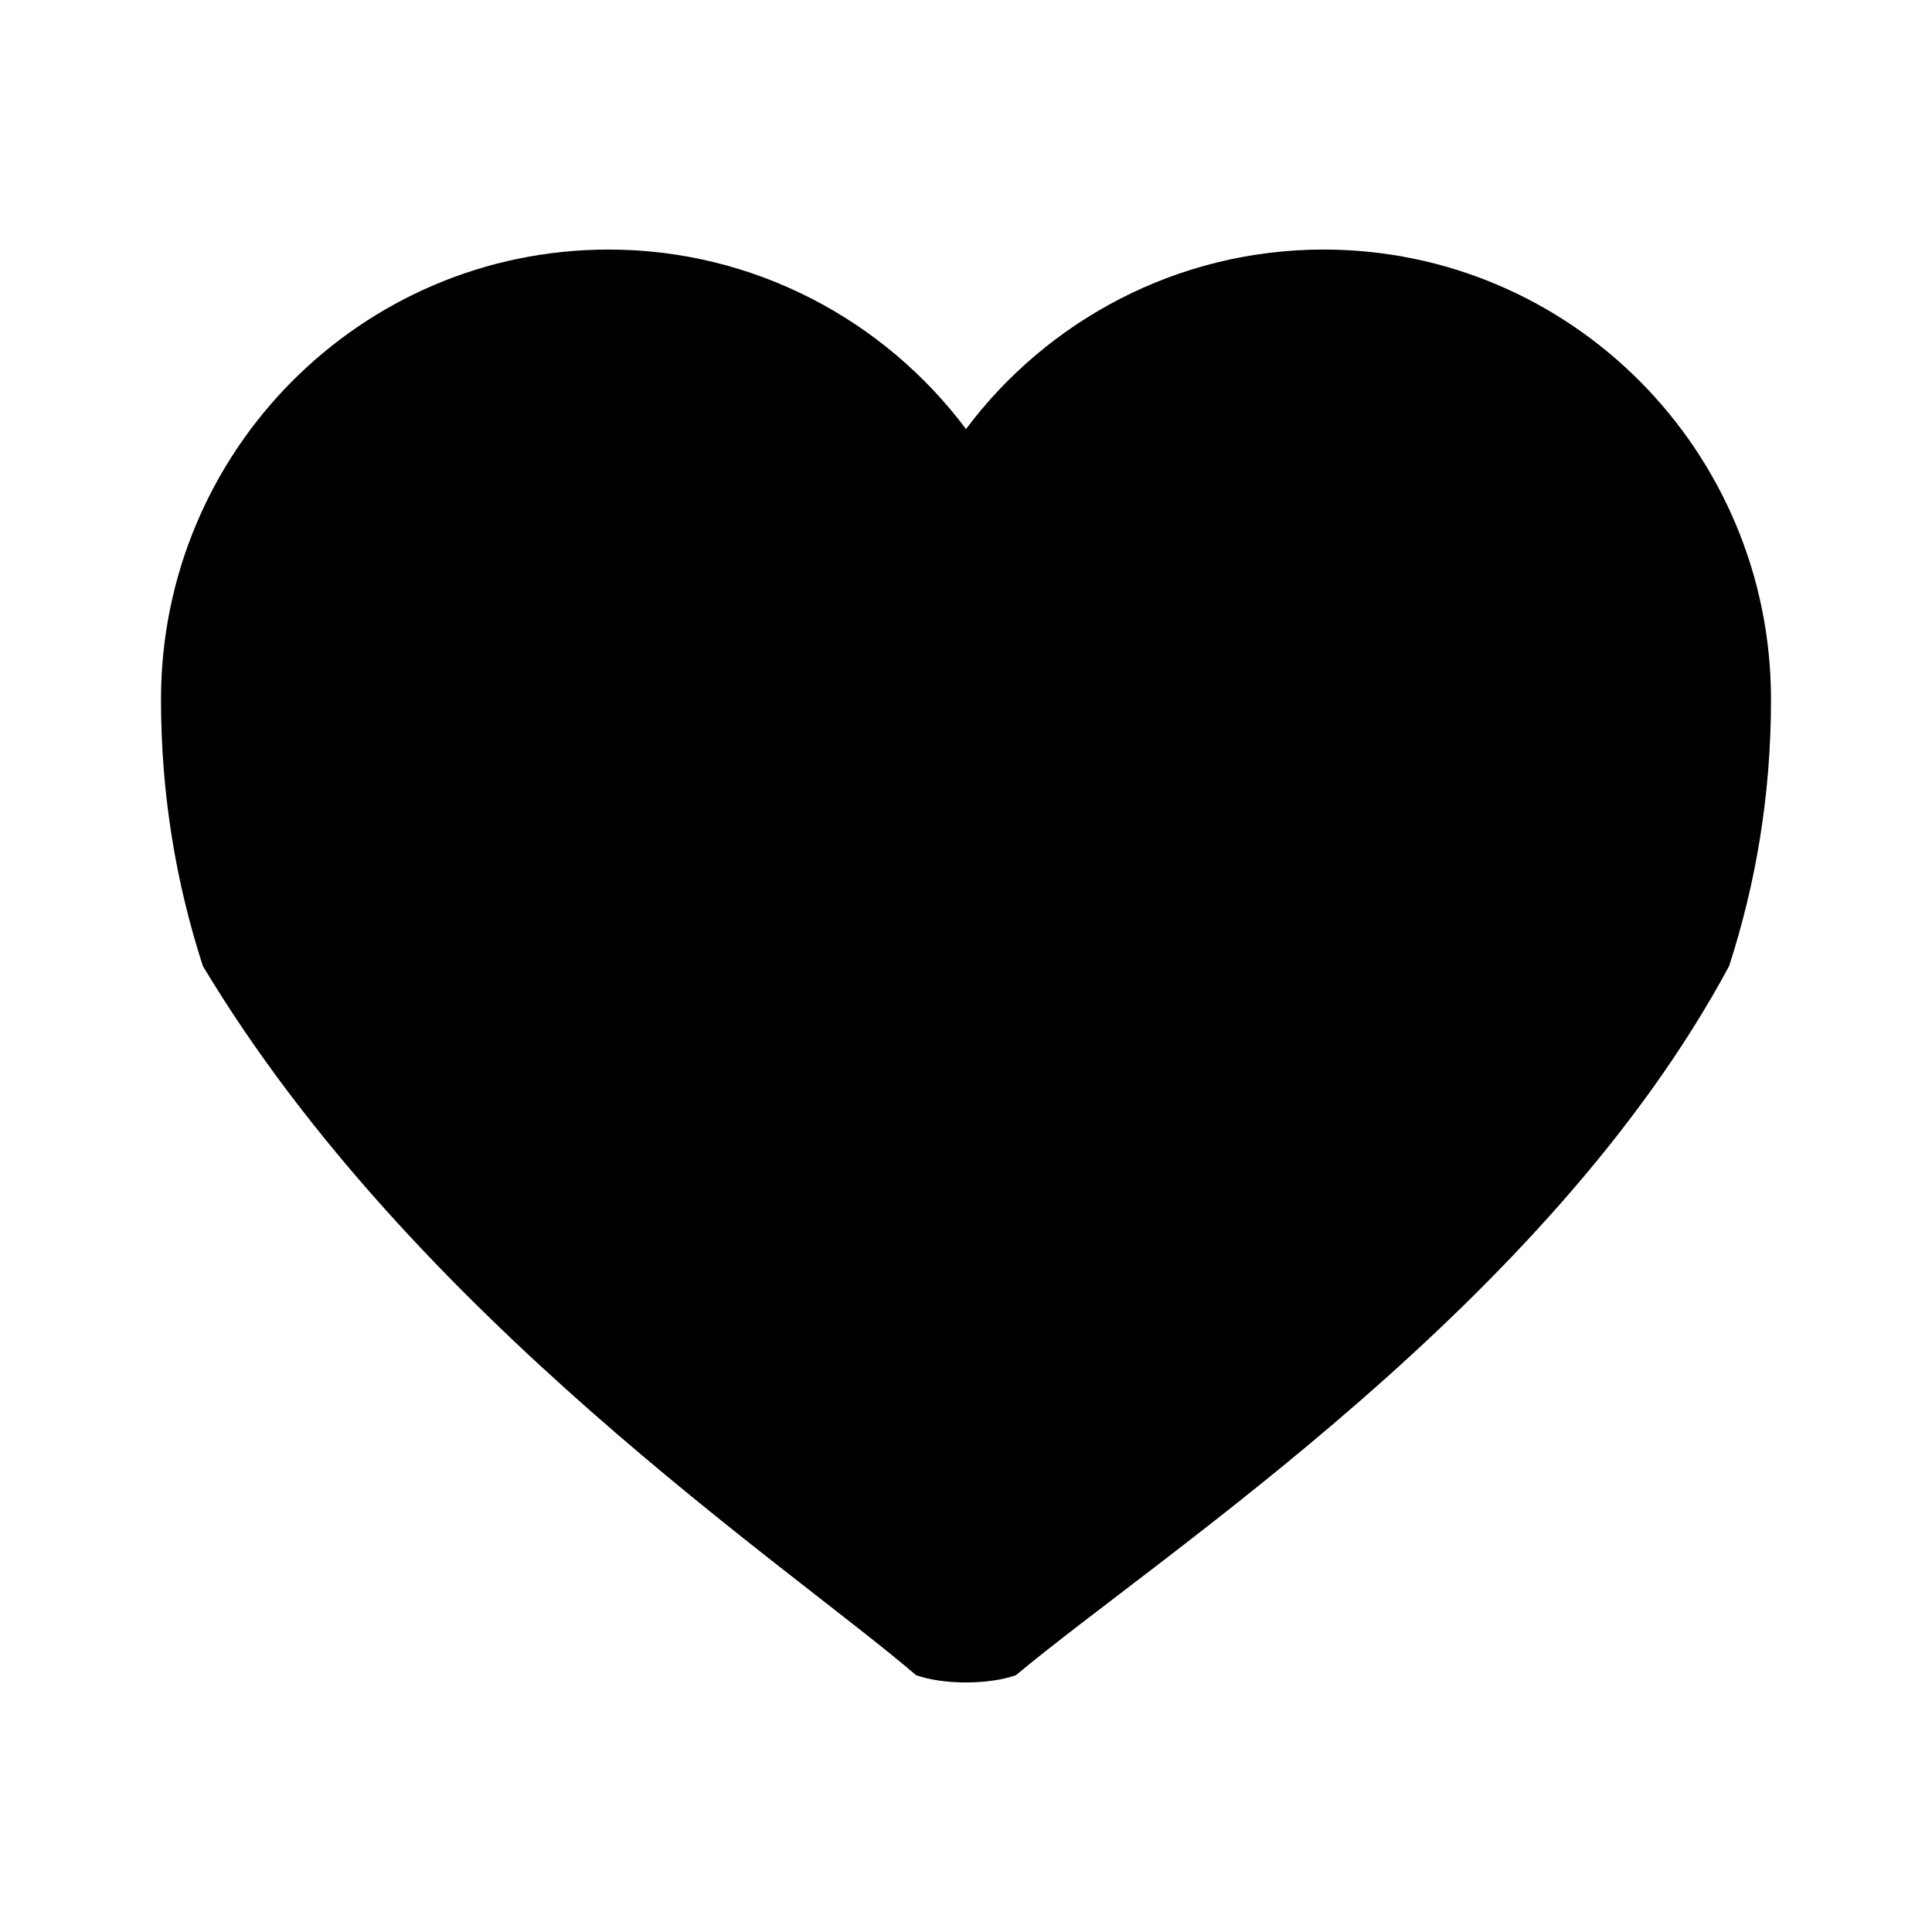 <svg width="24" height="24" viewBox="0 0 24 24" xmlns="http://www.w3.org/2000/svg">
<path id="Vector" d="M16.44 3.1C14.63 3.1 13.01 3.98 12 5.33C10.99 3.98 9.37 3.1 7.56 3.1C4.49 3.1 2 5.6 2 8.69C2 9.88 2.19 10.98 2.52 12C5.133 16.357 9.815 19.463 11.38 20.81C11.72 20.93 12.28 20.93 12.62 20.81C14.443 19.288 19.227 16.197 21.48 12C21.81 10.98 22 9.88 22 8.69C22 5.6 19.51 3.1 16.44 3.1Z" fill="currentColor"/>
</svg>
